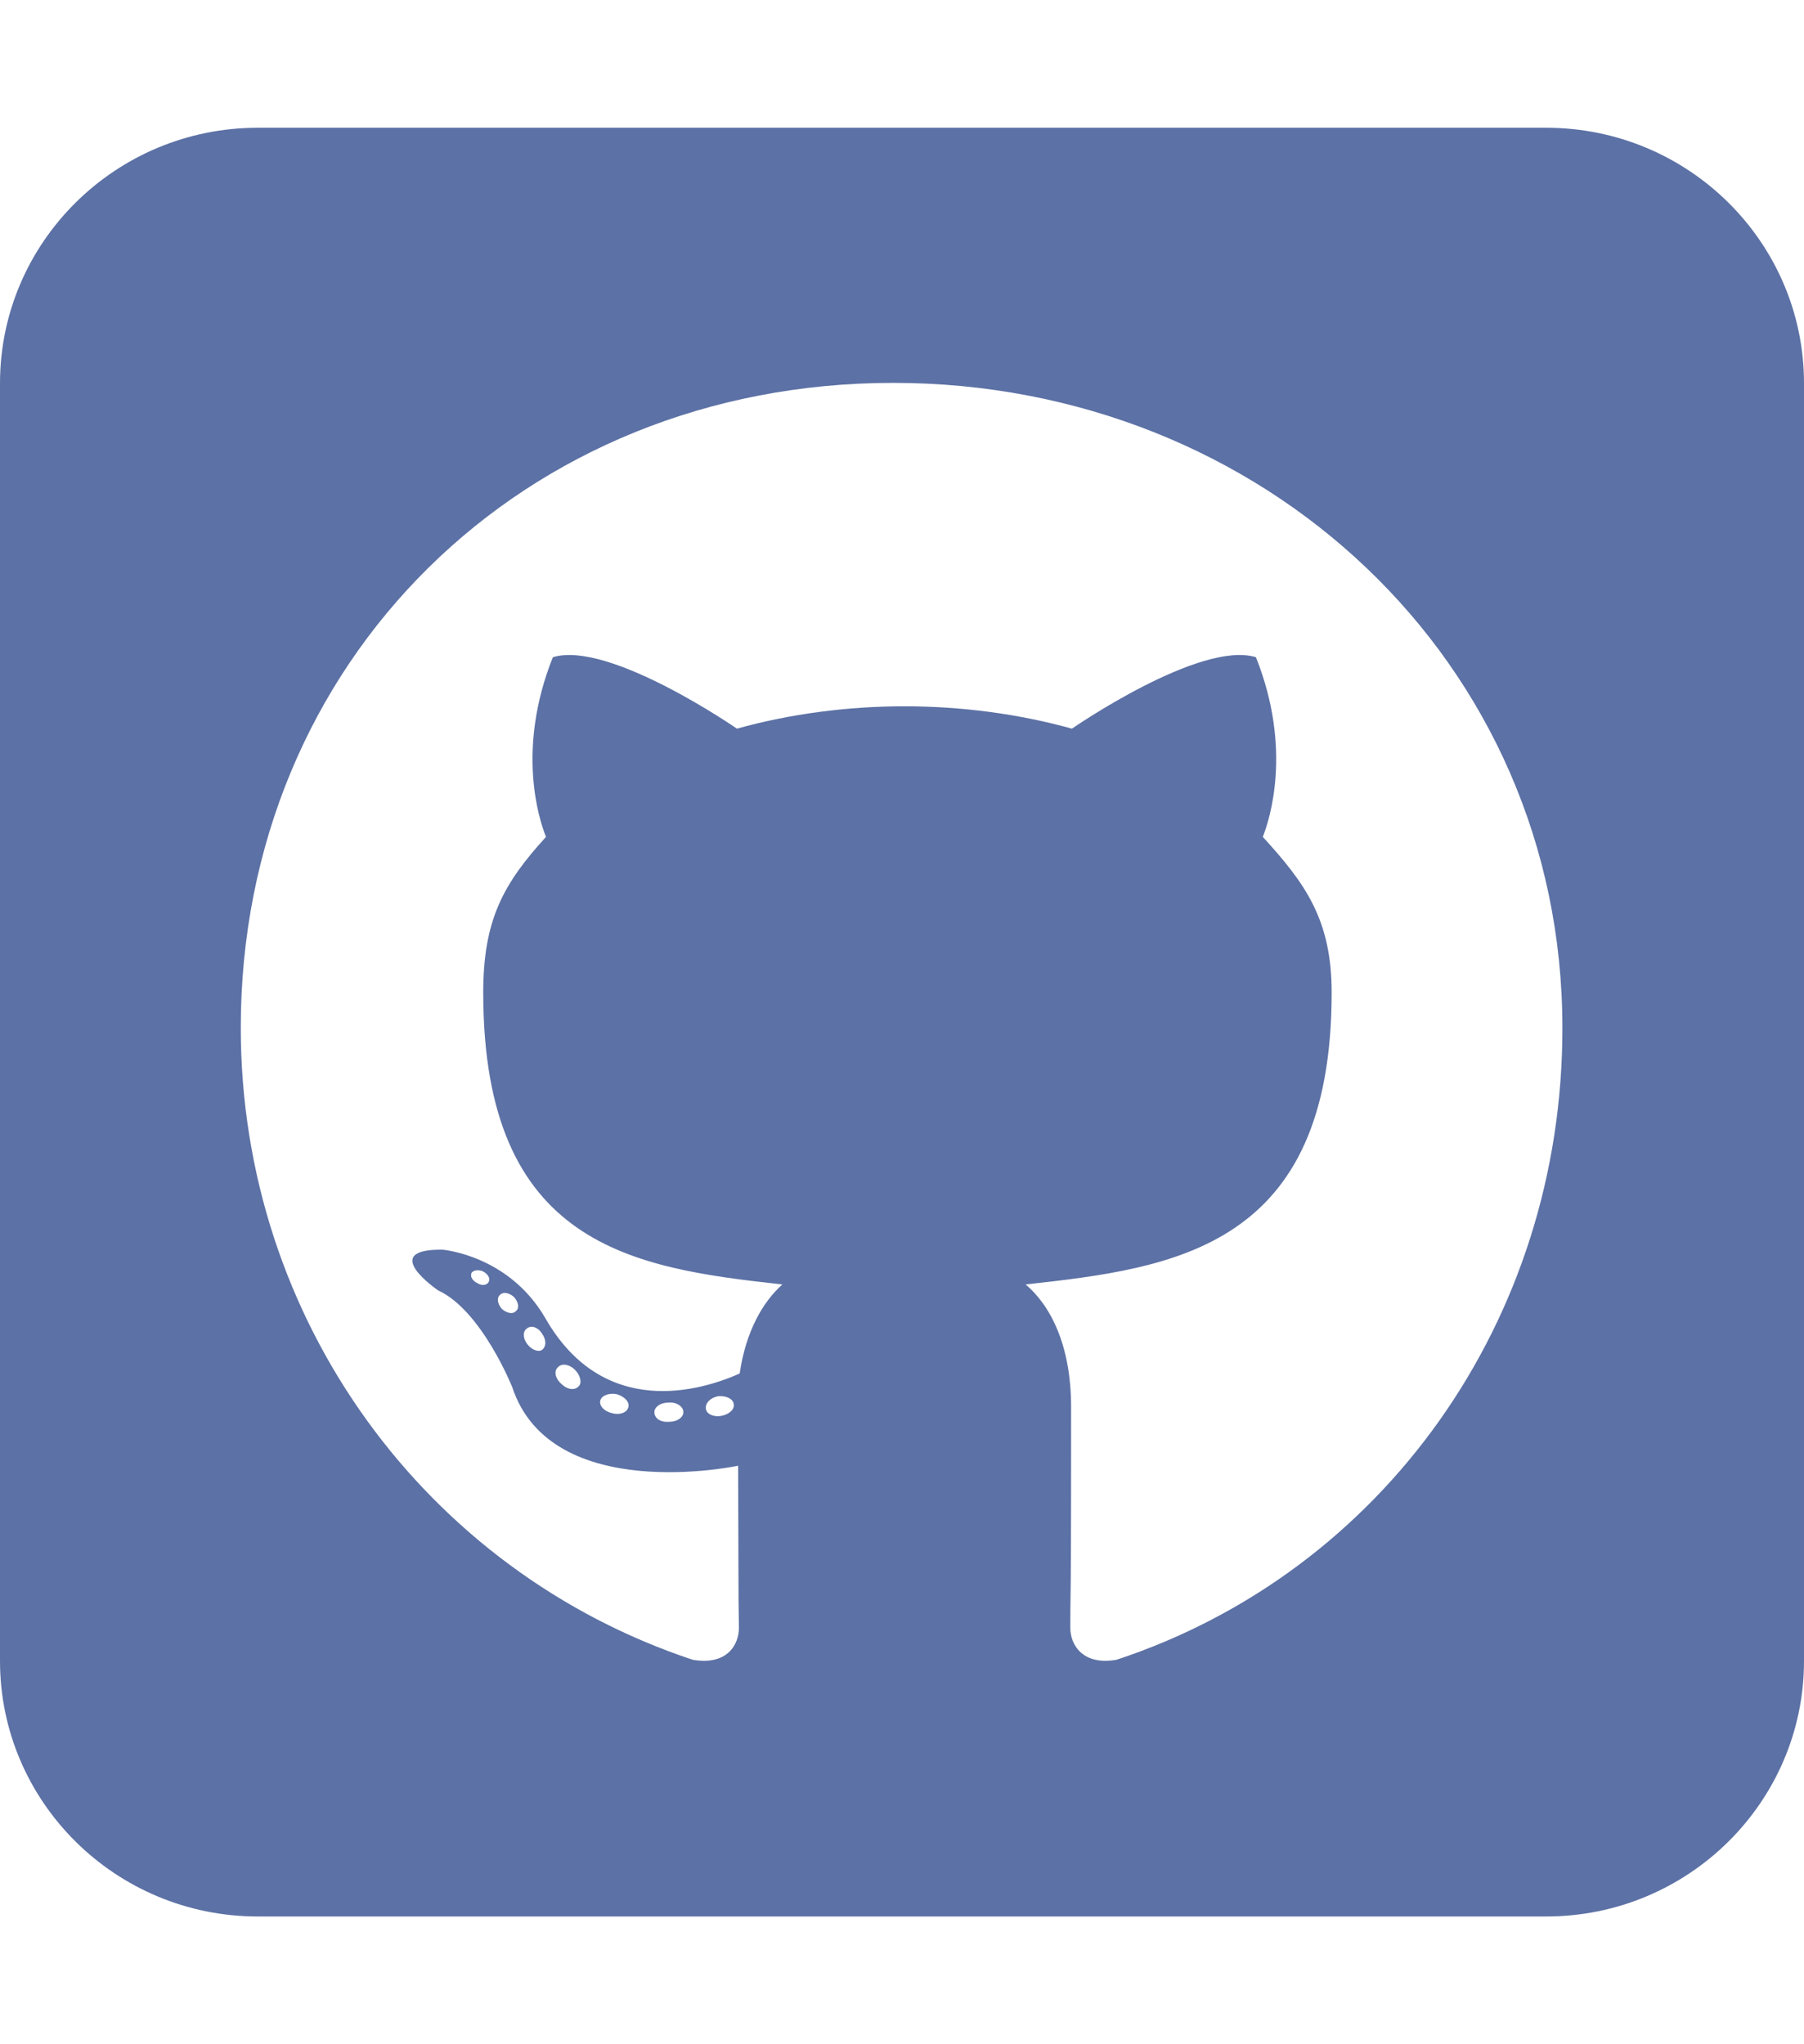 <svg width="30" height="34" viewBox="0 0 30 34" fill="none" xmlns="http://www.w3.org/2000/svg">
<path d="M30 6.375C30 4.031 28.078 2.125 25.714 2.125H4.286C1.922 2.125 0 4.031 0 6.375V27.625C0 29.969 1.922 31.875 4.286 31.875H25.714C28.078 31.875 30 29.969 30 27.625V6.375ZM17.799 27.074C17.799 26.954 17.799 26.675 17.806 26.303C17.812 25.547 17.812 24.391 17.812 23.402C17.812 22.366 17.464 21.708 17.056 21.363C19.534 21.091 22.145 20.752 22.145 16.509C22.145 15.3 21.71 14.696 21 13.919C21.114 13.633 21.495 12.458 20.886 10.931C19.955 10.645 17.826 12.119 17.826 12.119C16.942 11.873 15.984 11.747 15.04 11.747C14.096 11.747 13.138 11.873 12.255 12.119C12.255 12.119 10.125 10.645 9.194 10.931C8.585 12.451 8.96 13.627 9.08 13.919C8.371 14.696 8.036 15.3 8.036 16.509C8.036 20.732 10.534 21.091 13.011 21.363C12.69 21.648 12.402 22.14 12.301 22.844C11.665 23.129 10.038 23.621 9.067 21.921C8.458 20.872 7.359 20.785 7.359 20.785C6.275 20.772 7.286 21.462 7.286 21.462C8.009 21.794 8.518 23.07 8.518 23.07C9.167 25.042 12.275 24.378 12.275 24.378C12.275 24.975 12.281 25.819 12.281 26.41C12.281 26.729 12.288 26.981 12.288 27.074C12.288 27.359 12.087 27.705 11.518 27.605C7.098 26.137 4.004 21.967 4.004 17.093C4.004 10.997 8.705 6.368 14.853 6.368C21 6.368 25.982 10.997 25.982 17.093C25.989 21.967 22.989 26.144 18.569 27.605C18.007 27.705 17.799 27.359 17.799 27.074ZM11.739 23.435C11.725 23.335 11.812 23.249 11.94 23.222C12.067 23.209 12.188 23.262 12.201 23.348C12.221 23.435 12.134 23.521 12 23.548C11.873 23.574 11.752 23.521 11.739 23.435ZM11.13 23.647C10.982 23.66 10.882 23.587 10.882 23.488C10.882 23.402 10.982 23.328 11.116 23.328C11.243 23.315 11.364 23.388 11.364 23.488C11.364 23.574 11.263 23.647 11.13 23.647ZM10.172 23.501C10.045 23.475 9.958 23.375 9.984 23.289C10.011 23.202 10.145 23.163 10.259 23.189C10.393 23.229 10.48 23.328 10.446 23.415C10.42 23.501 10.286 23.541 10.172 23.501ZM9.335 23.016C9.234 22.93 9.208 22.804 9.275 22.744C9.335 22.671 9.462 22.684 9.562 22.784C9.65 22.87 9.683 23.003 9.623 23.056C9.562 23.129 9.435 23.116 9.335 23.016ZM8.766 22.352C8.692 22.253 8.692 22.14 8.766 22.093C8.839 22.034 8.953 22.08 9.013 22.18C9.087 22.279 9.087 22.399 9.013 22.452C8.953 22.492 8.839 22.452 8.766 22.352ZM8.344 21.768C8.27 21.682 8.257 21.582 8.317 21.535C8.377 21.476 8.478 21.509 8.551 21.575C8.625 21.662 8.638 21.761 8.578 21.808C8.518 21.868 8.417 21.834 8.344 21.768ZM7.942 21.343C7.855 21.303 7.815 21.23 7.842 21.17C7.868 21.131 7.942 21.11 8.029 21.144C8.116 21.19 8.156 21.263 8.129 21.316C8.103 21.376 8.016 21.39 7.942 21.343Z" fill="#5C71A5"/>
</svg>
